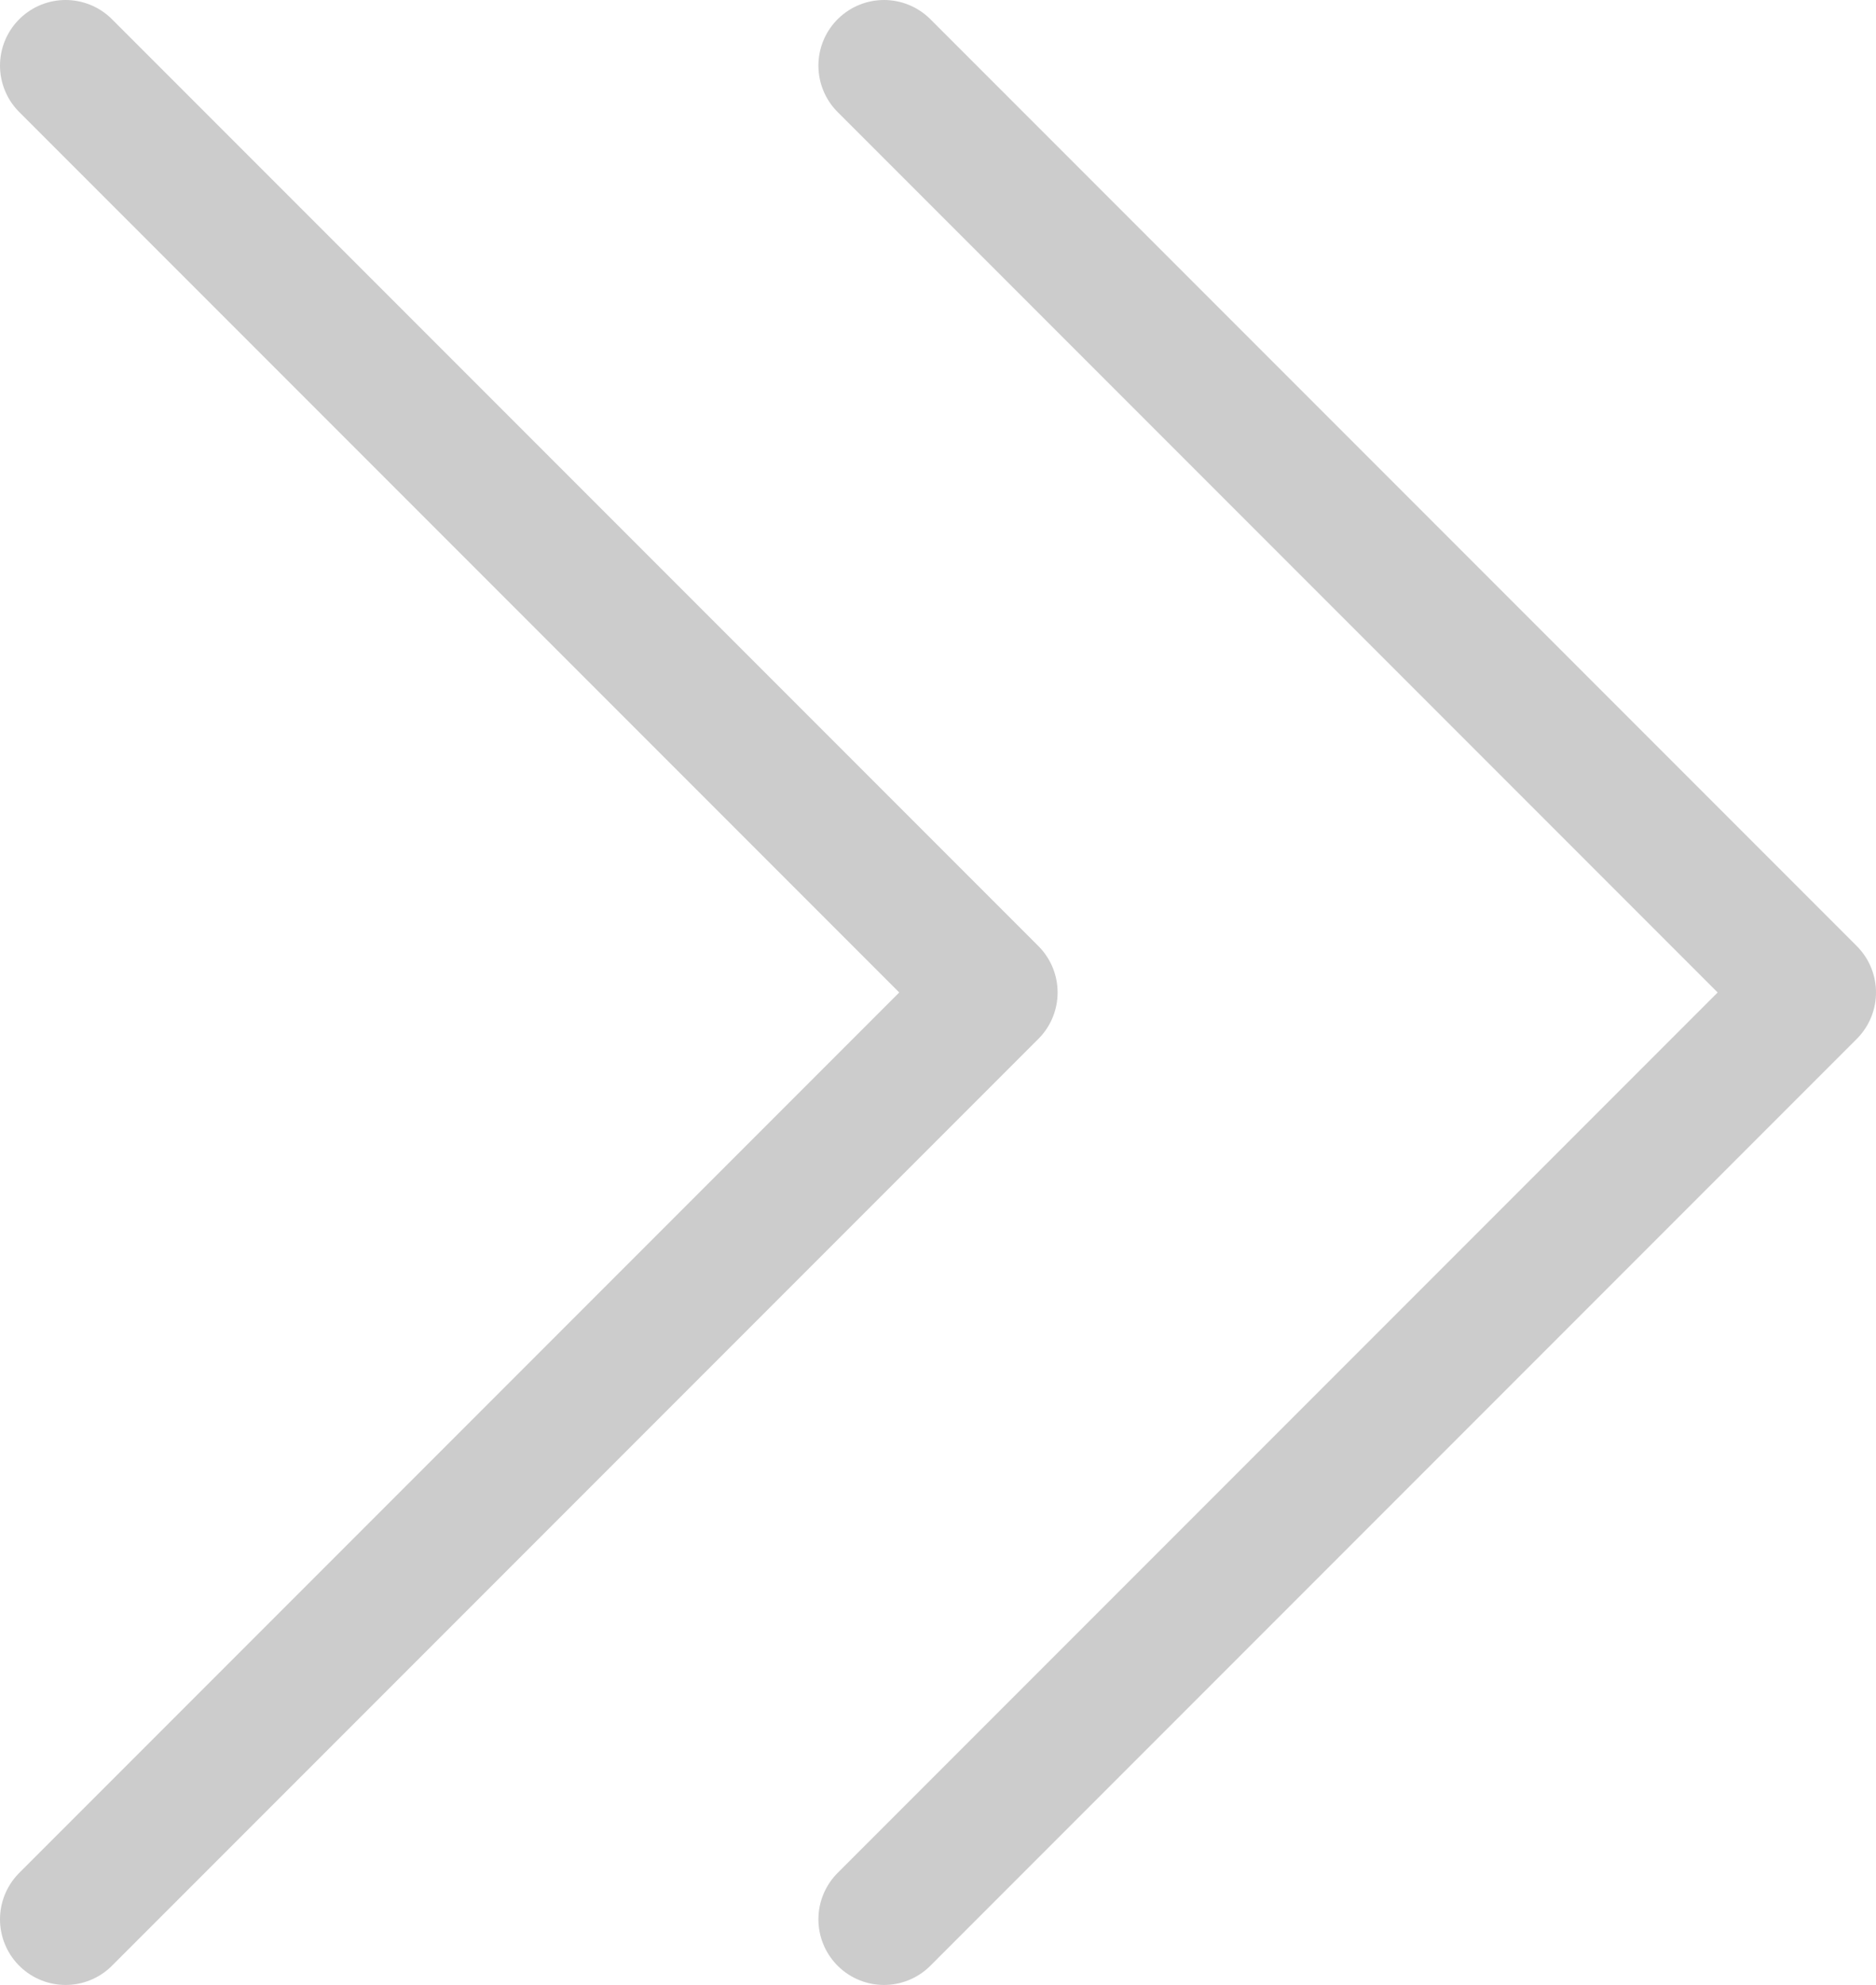 <svg xmlns="http://www.w3.org/2000/svg" viewBox="0 0 85.8 90.74"><defs><style>.cls-1{fill:none;stroke:#ccc;stroke-linecap:round;stroke-linejoin:round;stroke-width:6px;}</style></defs><title>visual-seta</title><g id="Camada_2" data-name="Camada 2"><g id="Camada_1-2" data-name="Camada 1"><polyline class="cls-1" points="40.43 87.74 82.8 45.37 40.43 3"/><polyline class="cls-1" points="3 87.74 45.37 45.37 3 3"/></g></g></svg>